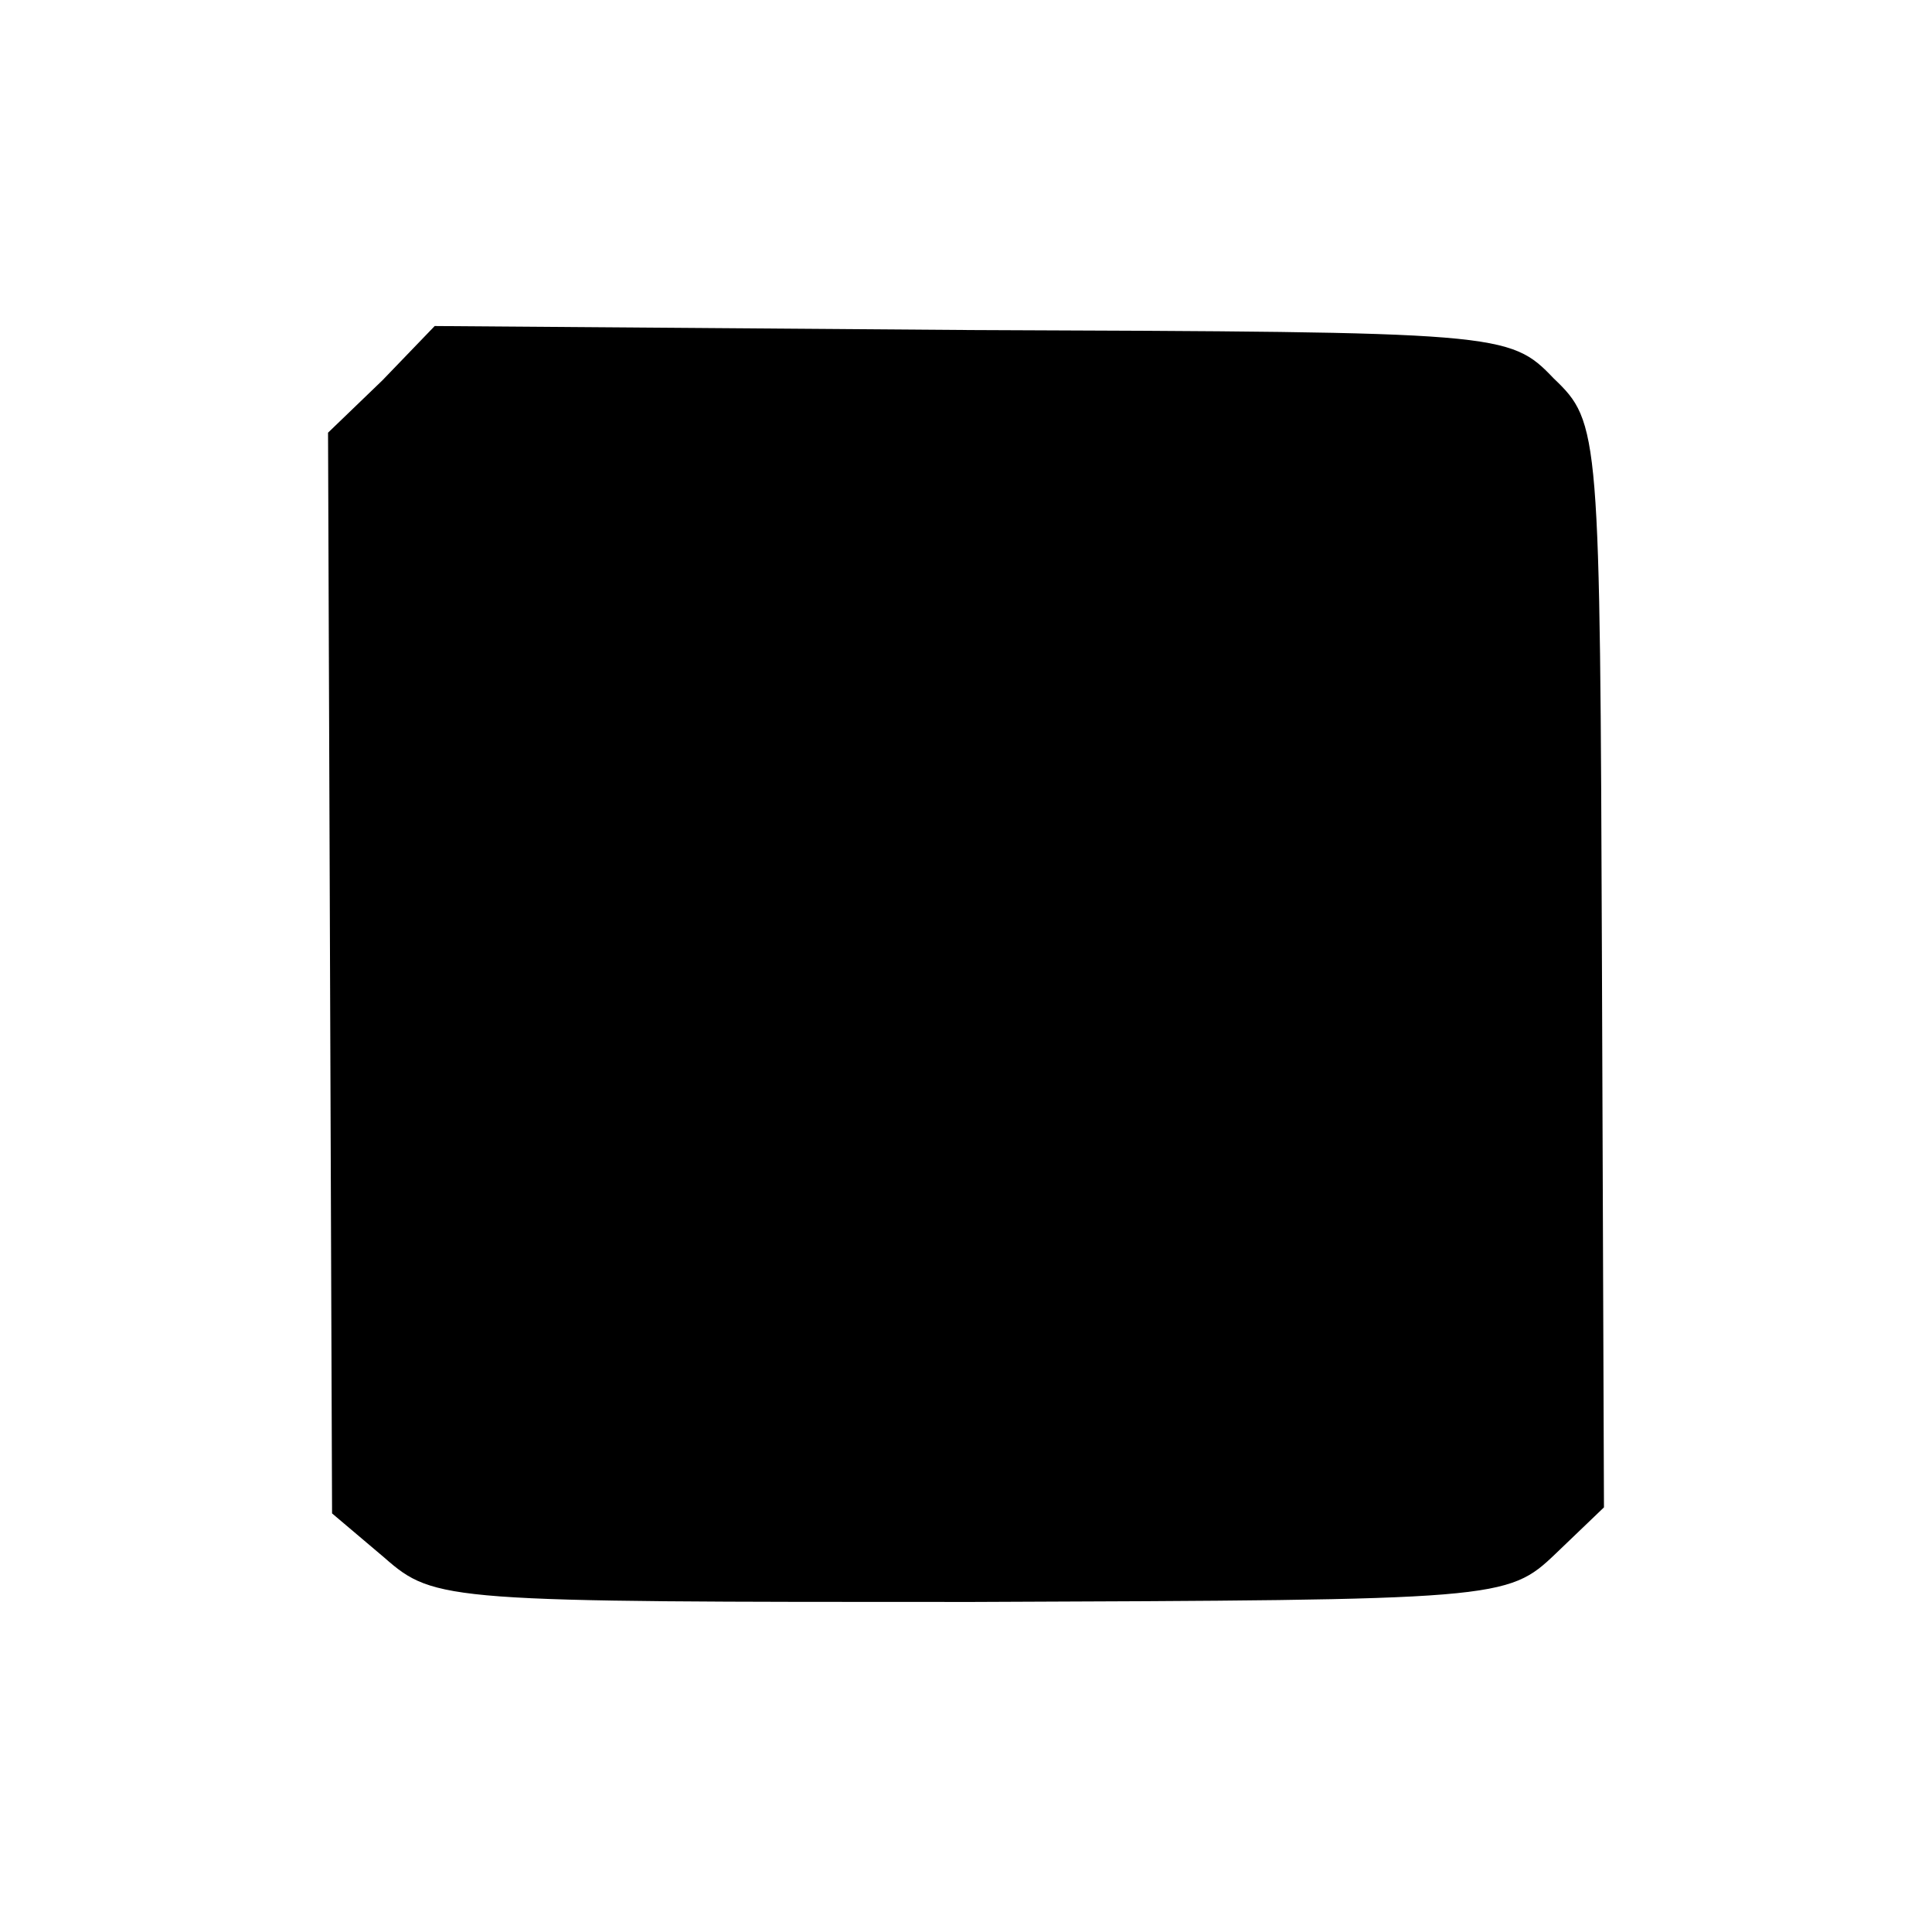 <?xml version="1.0" standalone="no"?>
<!DOCTYPE svg PUBLIC "-//W3C//DTD SVG 20010904//EN"
 "http://www.w3.org/TR/2001/REC-SVG-20010904/DTD/svg10.dtd">
<svg version="1.0" xmlns="http://www.w3.org/2000/svg"
 width="96pt" height="96pt" viewBox="0 0 96 96"
 preserveAspectRatio="xMidYMid meet">
<g transform="translate(0,96) scale(0.1,-0.1)"
fill="#000000" stroke="none">
<path d="M190 771 l-27 -26 1 -268 1 -269 26 -22 c25 -22 31 -22 292 -22 262
1 266 1 290 24 l24 23 -1 269 c-1 266 -1 270 -24 292 -22 23 -26 23 -289 24
l-267 2 -26 -27z"/>
</g>
</svg>
